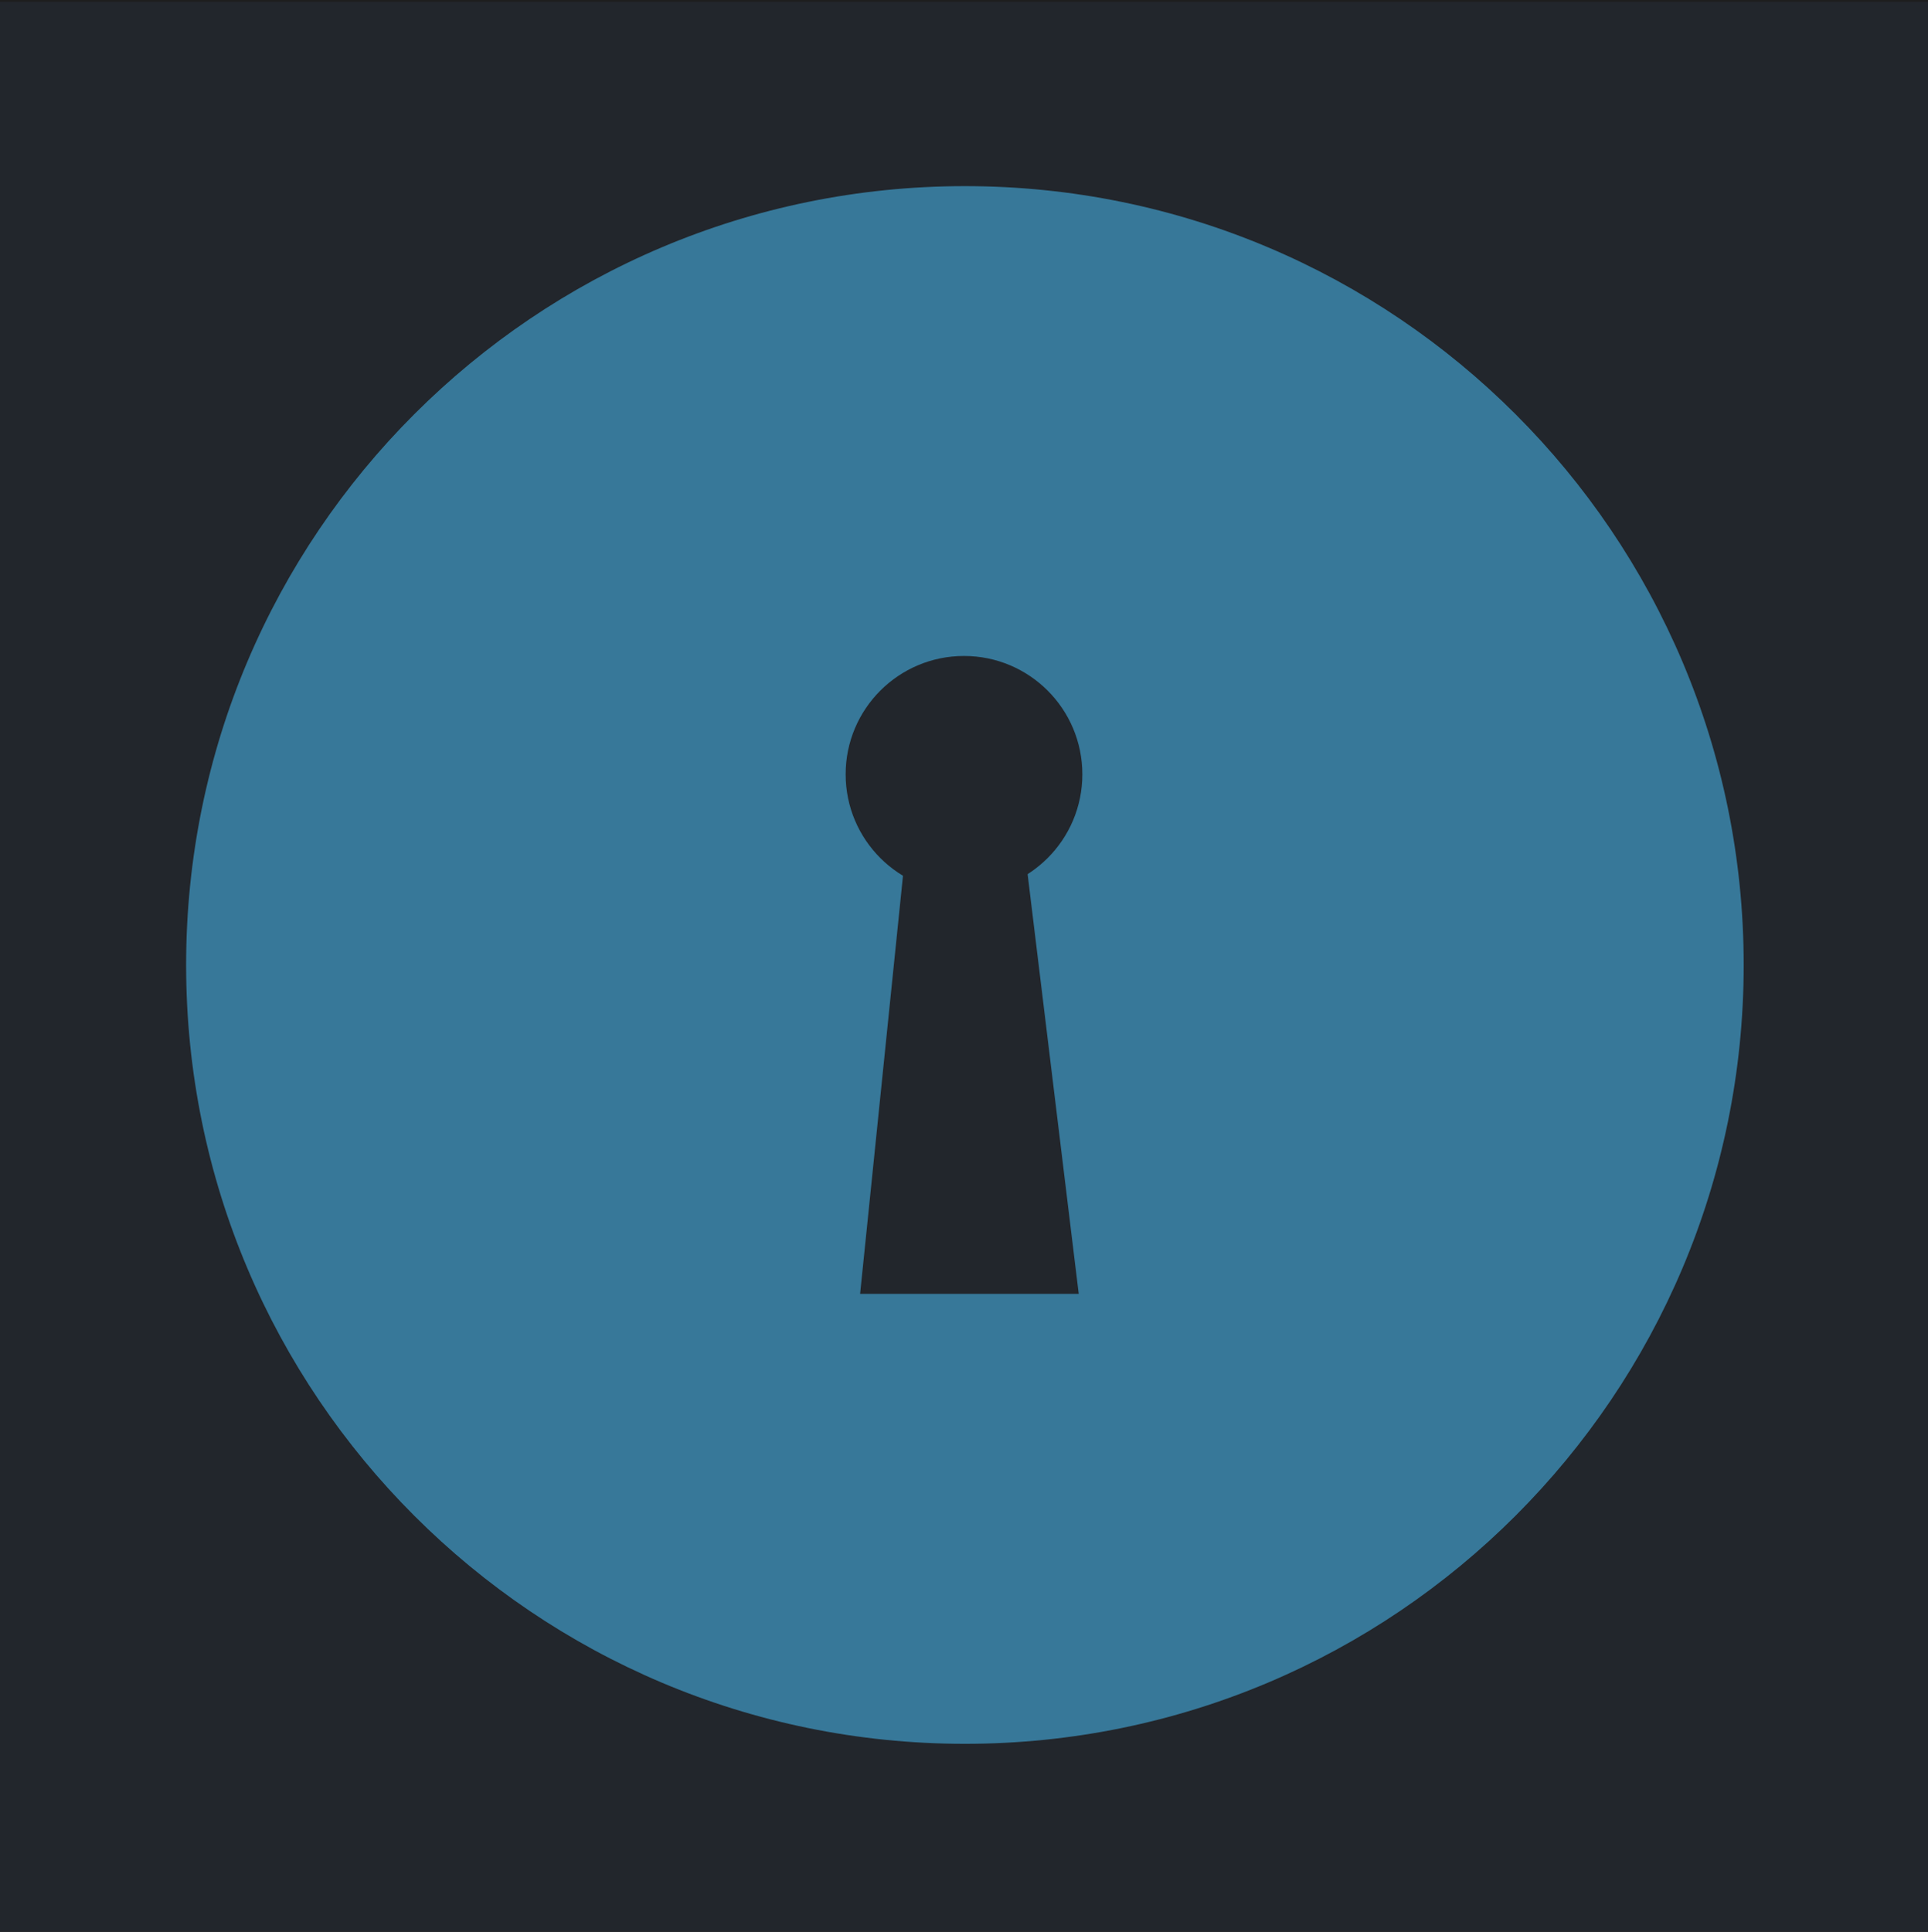 <svg width="1067" height="1069" viewBox="0 0 1067 1069" fill="none" xmlns="http://www.w3.org/2000/svg">
<rect width="1067" height="1069" fill="#1E1E1E"/>
<g clip-path="url(#clip0_0_1)">
<path d="M1067 0H0V1069H1067V0Z" fill="#1E1E1E"/>
<path d="M1067 1H0V1069H1067V1Z" fill="#22262C"/>
<path d="M534 965C772.035 965 965 772.035 965 534C965 295.965 772.035 103 534 103C295.965 103 103 295.965 103 534C103 772.035 295.965 965 534 965Z" fill="#377899"/>
<circle cx="533.5" cy="428.5" r="65.5" fill="#22262C"/>
<path d="M500 482L476 716H597L568.5 482H500Z" fill="#22262C"/>
</g>
<defs>
<clipPath id="clip0_0_1">
<rect width="1067" height="1069" fill="white"/>
</clipPath>
</defs>
</svg>
